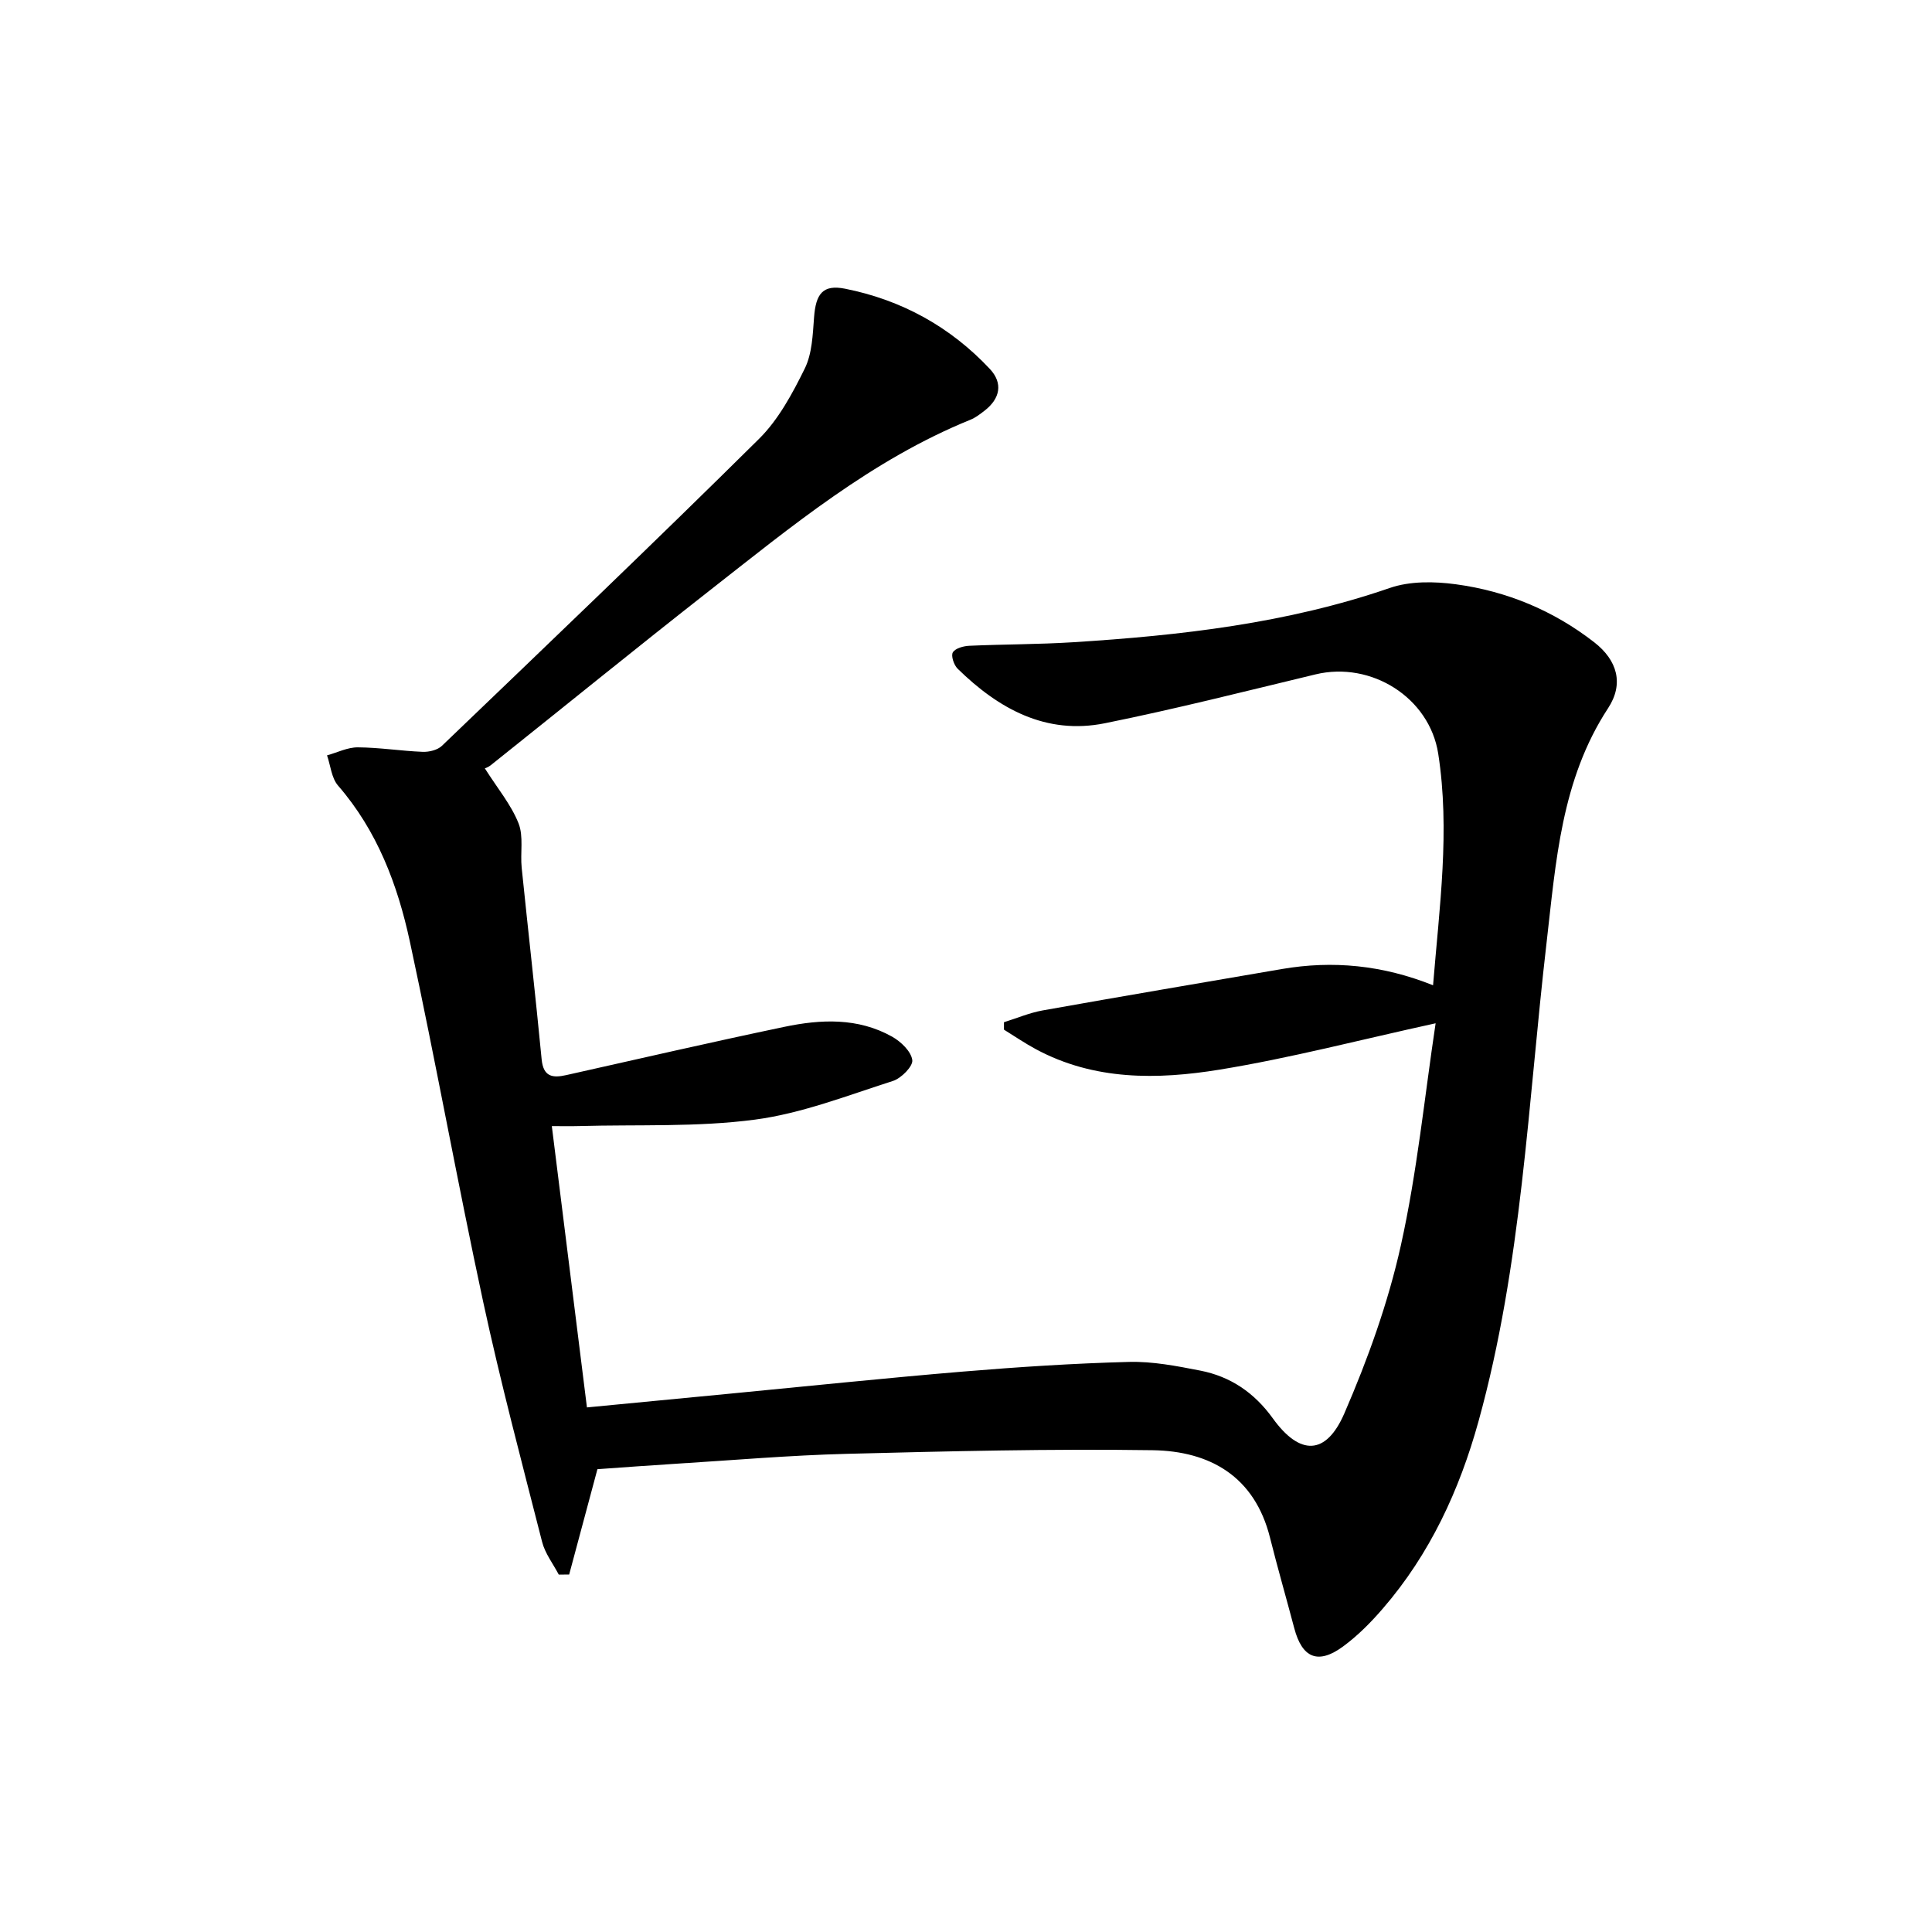 <svg enable-background="new 0 0 400 400" viewBox="0 0 400 400" xmlns="http://www.w3.org/2000/svg">
<path d="m297.23 211.86c-15.64 3.42-30.08 7.21-44.75 9.6-12.85 2.09-25.92 2.27-38-4.23-2.27-1.22-4.42-2.69-6.62-4.05 0-.51 0-1.03 0-1.54 2.66-.83 5.28-1.95 8-2.44 16.49-2.94 33.01-5.74 49.52-8.57 10.54-1.81 20.84-.83 31.32 3.36 1.32-16.25 3.54-32.05 1.07-47.94-1.81-11.63-13.86-19.2-25.39-16.43-14.52 3.49-29 7.17-43.62 10.12-12.21 2.46-22.04-3.01-30.5-11.3-.77-.76-1.41-2.69-.98-3.38.52-.85 2.21-1.31 3.43-1.36 7.14-.32 14.31-.28 21.44-.73 22.26-1.4 44.31-3.9 65.6-11.24 4.17-1.44 9.21-1.37 13.68-.76 10.53 1.42 20.19 5.44 28.63 12 4.81 3.74 6.18 8.61 2.88 13.65-9.74 14.86-10.81 31.91-12.75 48.65-3.85 33.13-5.11 66.61-14.08 99-3.94 14.23-10.04 27.45-19.78 38.73-2.48 2.88-5.22 5.65-8.27 7.89-5.18 3.8-8.47 2.39-10.1-3.8-1.65-6.25-3.45-12.47-5.02-18.74-3.18-12.69-12.44-17.92-24.3-18.1-21.09-.31-42.2.21-63.29.75-11.79.3-23.57 1.32-35.35 2.05-5.46.34-10.92.75-16.31 1.13-1.99 7.42-3.92 14.61-5.85 21.81-.72.01-1.43.01-2.15.02-1.18-2.25-2.84-4.38-3.45-6.77-4.22-16.54-8.61-33.06-12.21-49.74-5.34-24.8-9.83-49.79-15.18-74.59-2.53-11.73-6.75-22.92-14.86-32.26-1.36-1.57-1.55-4.15-2.28-6.26 2.13-.59 4.26-1.68 6.39-1.66 4.47.03 8.93.75 13.41.93 1.33.05 3.08-.37 3.99-1.25 21.98-21.08 44-42.12 65.64-63.54 4.03-3.99 6.92-9.38 9.47-14.55 1.53-3.1 1.66-7.01 1.93-10.59.36-4.87 1.78-6.87 6.4-5.96 11.71 2.32 21.83 7.89 30.01 16.63 2.74 2.93 2.13 6.12-1.1 8.62-.92.71-1.87 1.45-2.93 1.88-20.35 8.26-37.06 22.1-54.07 35.42-15.2 11.91-30.18 24.1-45.28 36.14-.52.41-1.19.62-1.19.62 2.66 4.19 5.44 7.52 6.97 11.36 1.09 2.73.34 6.15.66 9.24 1.35 13.21 2.86 26.41 4.13 39.63.35 3.62 2.23 3.92 5.09 3.28 15.04-3.37 30.06-6.83 45.15-9.99 7.57-1.59 15.26-1.93 22.32 2.03 1.82 1.02 3.93 3.04 4.18 4.84.18 1.28-2.28 3.78-4.01 4.33-9.44 3.01-18.87 6.73-28.59 8.01-11.96 1.58-24.21.99-36.34 1.33-1.79.05-3.59.01-5.69.01 2.43 19.5 4.81 38.57 7.27 58.24 10.04-.97 19.9-1.92 29.75-2.86 16.04-1.54 32.06-3.22 48.12-4.56 11.43-.95 22.89-1.7 34.35-2 4.91-.13 9.9.85 14.77 1.8 6.26 1.22 11.19 4.58 15.01 9.88 5.58 7.75 11.02 7.74 14.82-1.04 4.85-11.19 9.05-22.87 11.69-34.75 3.37-15.16 4.9-30.72 7.2-46z" fill="currentColor"/>
</svg>
